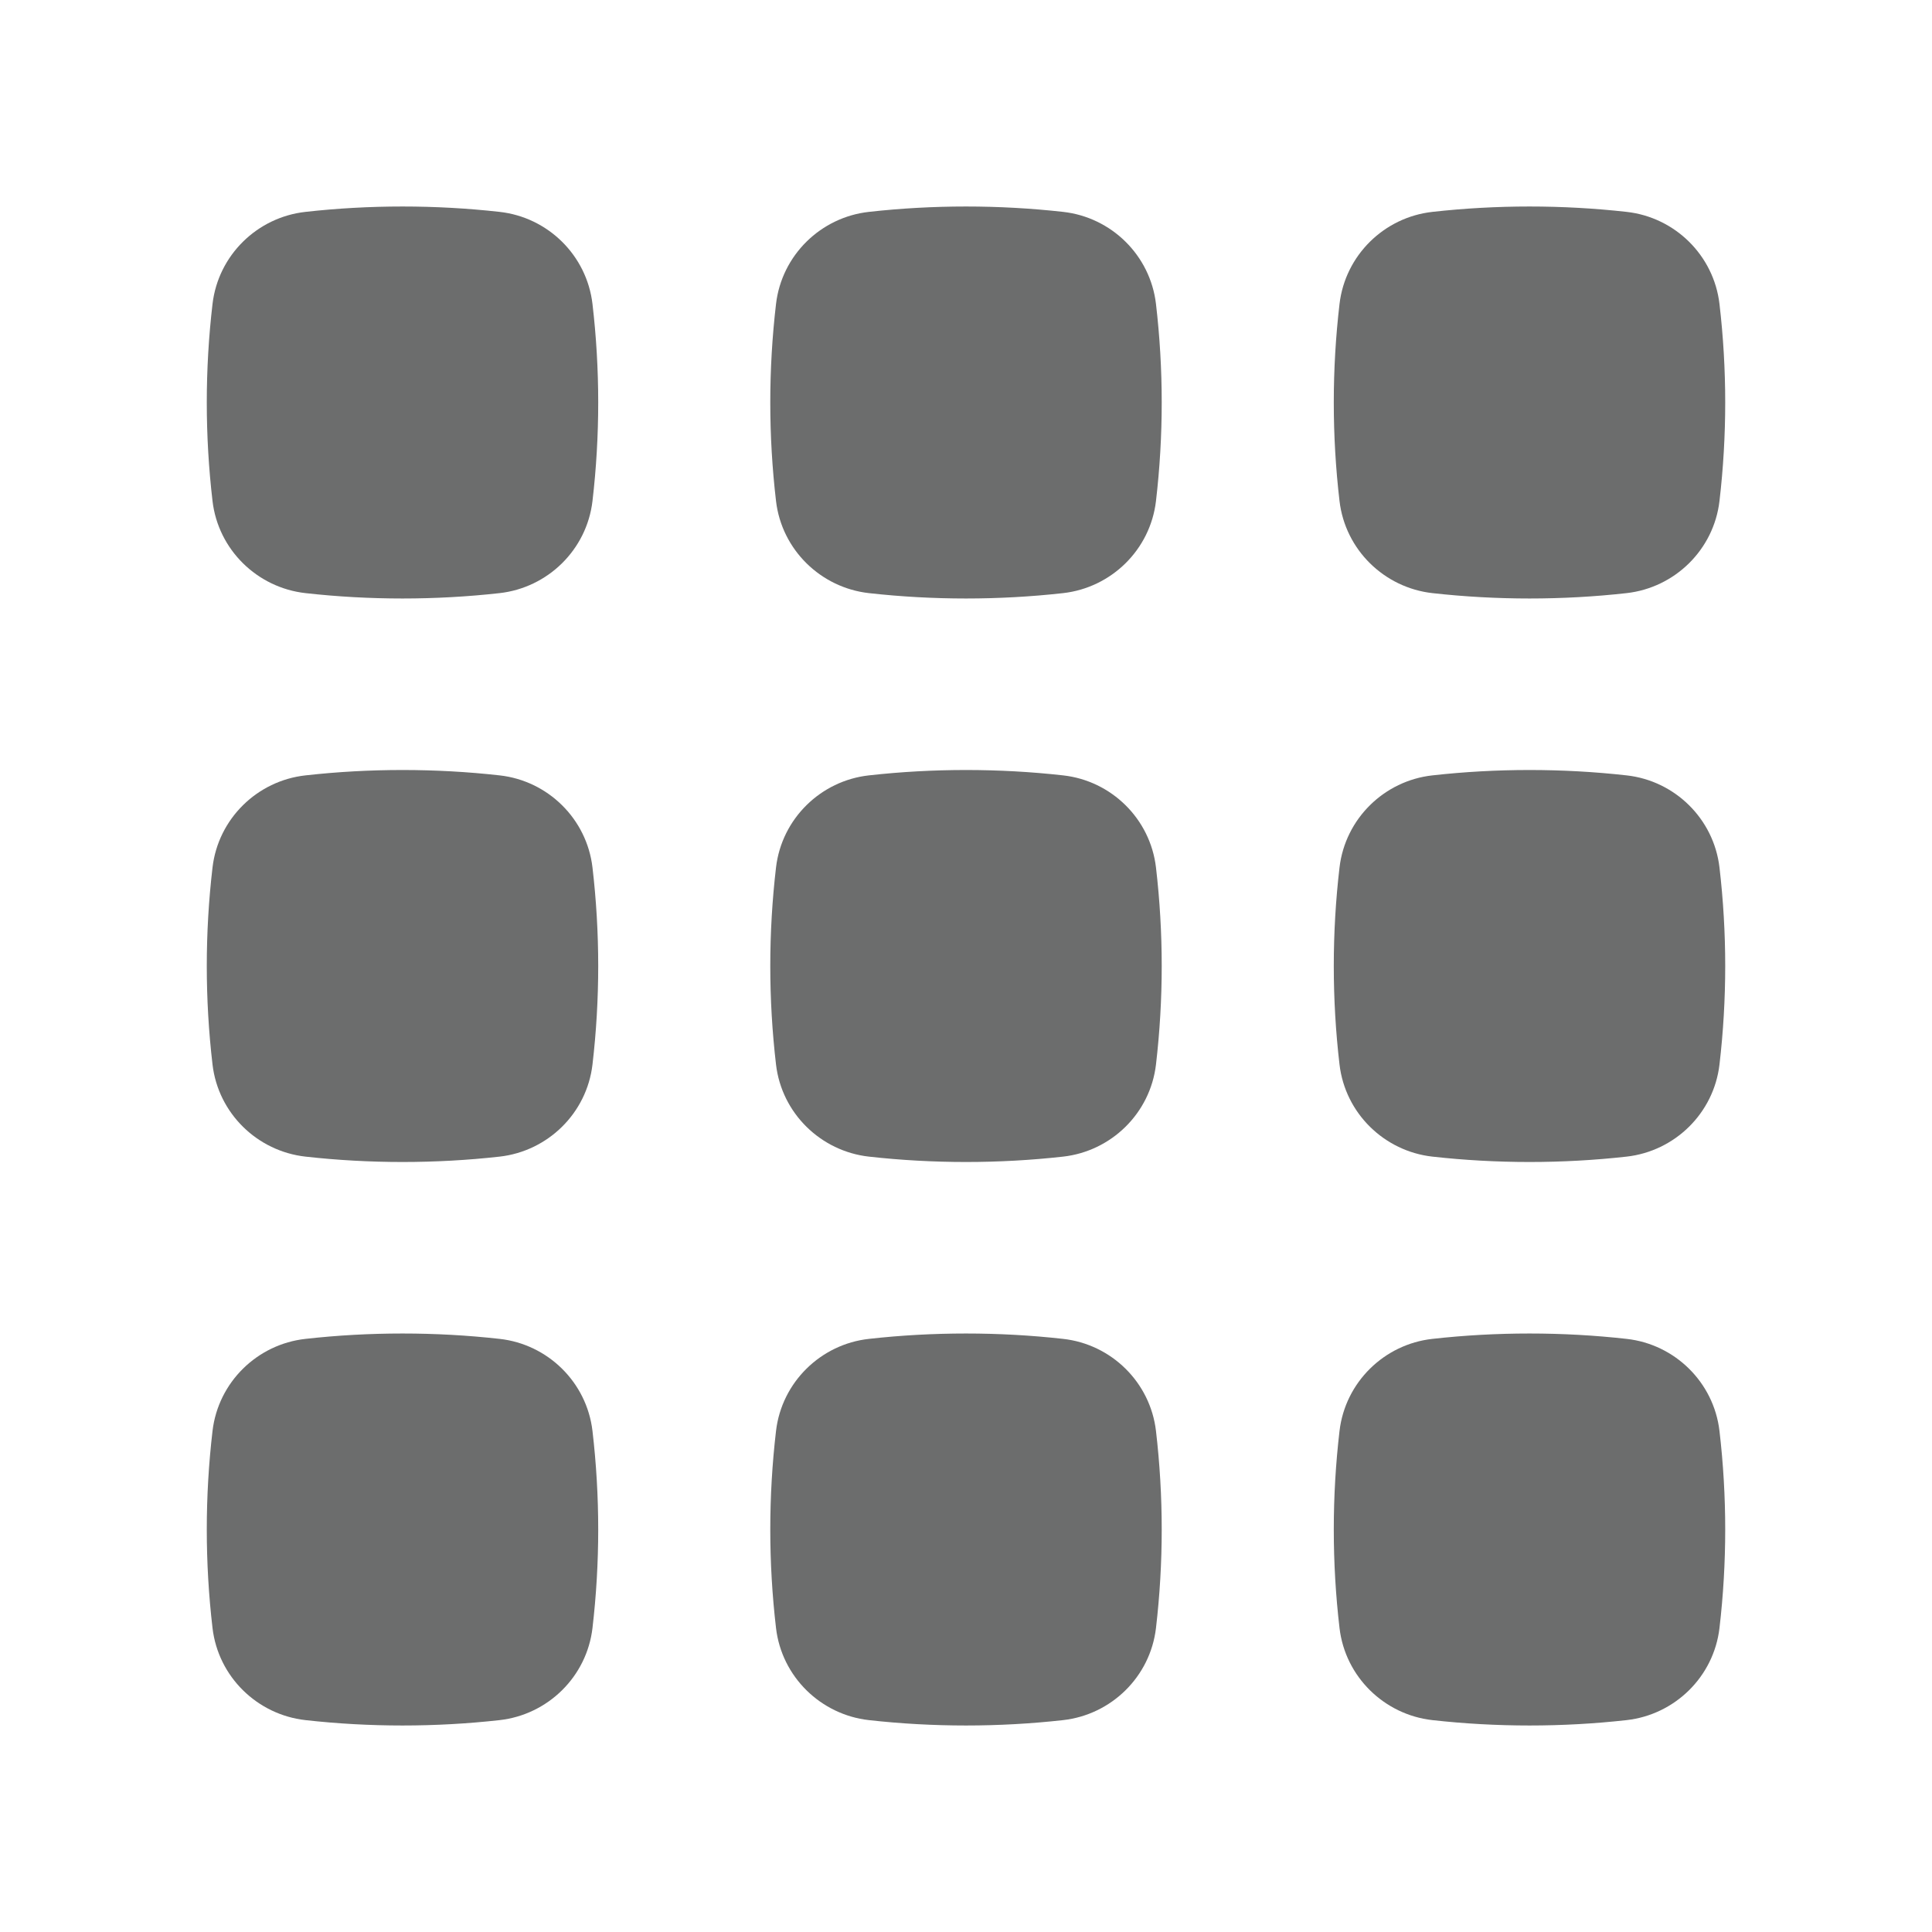 <svg width="24" height="24" viewBox="0 0 24 24" fill="none" xmlns="http://www.w3.org/2000/svg">
<path d="M6.206 2.632C5.411 2.543 4.589 2.543 3.795 2.632C3.196 2.698 2.711 3.17 2.64 3.776C2.545 4.589 2.545 5.411 2.64 6.224C2.711 6.83 3.196 7.301 3.795 7.368C4.589 7.457 5.411 7.457 6.206 7.368C6.804 7.301 7.289 6.83 7.36 6.224C7.455 5.411 7.455 4.589 7.36 3.776C7.289 3.17 6.804 2.698 6.206 2.632Z" fill="#6C6D6D"/>
<path d="M13.206 2.632C12.411 2.543 11.589 2.543 10.794 2.632C10.196 2.698 9.711 3.17 9.64 3.776C9.545 4.589 9.545 5.411 9.64 6.224C9.711 6.83 10.196 7.301 10.794 7.368C11.589 7.457 12.411 7.457 13.206 7.368C13.804 7.301 14.289 6.83 14.36 6.224C14.455 5.411 14.455 4.589 14.36 3.776C14.289 3.17 13.804 2.698 13.206 2.632Z" fill="#6C6D6D"/>
<path d="M20.206 2.632C19.411 2.543 18.59 2.543 17.794 2.632C17.196 2.698 16.711 3.17 16.64 3.776C16.545 4.589 16.545 5.411 16.64 6.224C16.711 6.83 17.196 7.301 17.794 7.368C18.59 7.457 19.411 7.457 20.206 7.368C20.804 7.301 21.289 6.83 21.36 6.224C21.455 5.411 21.455 4.589 21.36 3.776C21.289 3.17 20.804 2.698 20.206 2.632Z" fill="#6C6D6D"/>
<path d="M6.206 9.632C5.411 9.543 4.589 9.543 3.795 9.632C3.196 9.698 2.711 10.17 2.64 10.776C2.545 11.589 2.545 12.411 2.64 13.224C2.711 13.83 3.196 14.301 3.795 14.368C4.589 14.457 5.411 14.457 6.206 14.368C6.804 14.301 7.289 13.83 7.36 13.224C7.455 12.411 7.455 11.589 7.36 10.776C7.289 10.17 6.804 9.698 6.206 9.632Z" fill="#6C6D6D"/>
<path d="M13.206 9.632C12.411 9.543 11.589 9.543 10.794 9.632C10.196 9.698 9.711 10.17 9.64 10.776C9.545 11.589 9.545 12.411 9.64 13.224C9.711 13.83 10.196 14.301 10.794 14.368C11.589 14.457 12.411 14.457 13.206 14.368C13.804 14.301 14.289 13.83 14.36 13.224C14.455 12.411 14.455 11.589 14.36 10.776C14.289 10.17 13.804 9.698 13.206 9.632Z" fill="#6C6D6D"/>
<path d="M20.206 9.632C19.411 9.543 18.59 9.543 17.794 9.632C17.196 9.698 16.711 10.17 16.64 10.776C16.545 11.589 16.545 12.411 16.64 13.224C16.711 13.83 17.196 14.301 17.794 14.368C18.59 14.457 19.411 14.457 20.206 14.368C20.804 14.301 21.289 13.83 21.36 13.224C21.455 12.411 21.455 11.589 21.36 10.776C21.289 10.17 20.804 9.698 20.206 9.632Z" fill="#6C6D6D"/>
<path d="M6.206 16.632C5.411 16.543 4.589 16.543 3.795 16.632C3.196 16.698 2.711 17.17 2.64 17.776C2.545 18.589 2.545 19.411 2.64 20.224C2.711 20.83 3.196 21.301 3.795 21.368C4.589 21.457 5.411 21.457 6.206 21.368C6.804 21.301 7.289 20.83 7.36 20.224C7.455 19.411 7.455 18.589 7.36 17.776C7.289 17.17 6.804 16.698 6.206 16.632Z" fill="#6C6D6D"/>
<path d="M13.206 16.632C12.411 16.543 11.589 16.543 10.794 16.632C10.196 16.698 9.711 17.17 9.64 17.776C9.545 18.589 9.545 19.411 9.64 20.224C9.711 20.83 10.196 21.301 10.794 21.368C11.589 21.457 12.411 21.457 13.206 21.368C13.804 21.301 14.289 20.83 14.36 20.224C14.455 19.411 14.455 18.589 14.36 17.776C14.289 17.17 13.804 16.698 13.206 16.632Z" fill="#6C6D6D"/>
<path d="M20.206 16.632C19.411 16.543 18.59 16.543 17.794 16.632C17.196 16.698 16.711 17.17 16.64 17.776C16.545 18.589 16.545 19.411 16.64 20.224C16.711 20.83 17.196 21.301 17.794 21.368C18.59 21.457 19.411 21.457 20.206 21.368C20.804 21.301 21.289 20.83 21.36 20.224C21.455 19.411 21.455 18.589 21.36 17.776C21.289 17.17 20.804 16.698 20.206 16.632Z" fill="#6C6D6D"/>
</svg>
